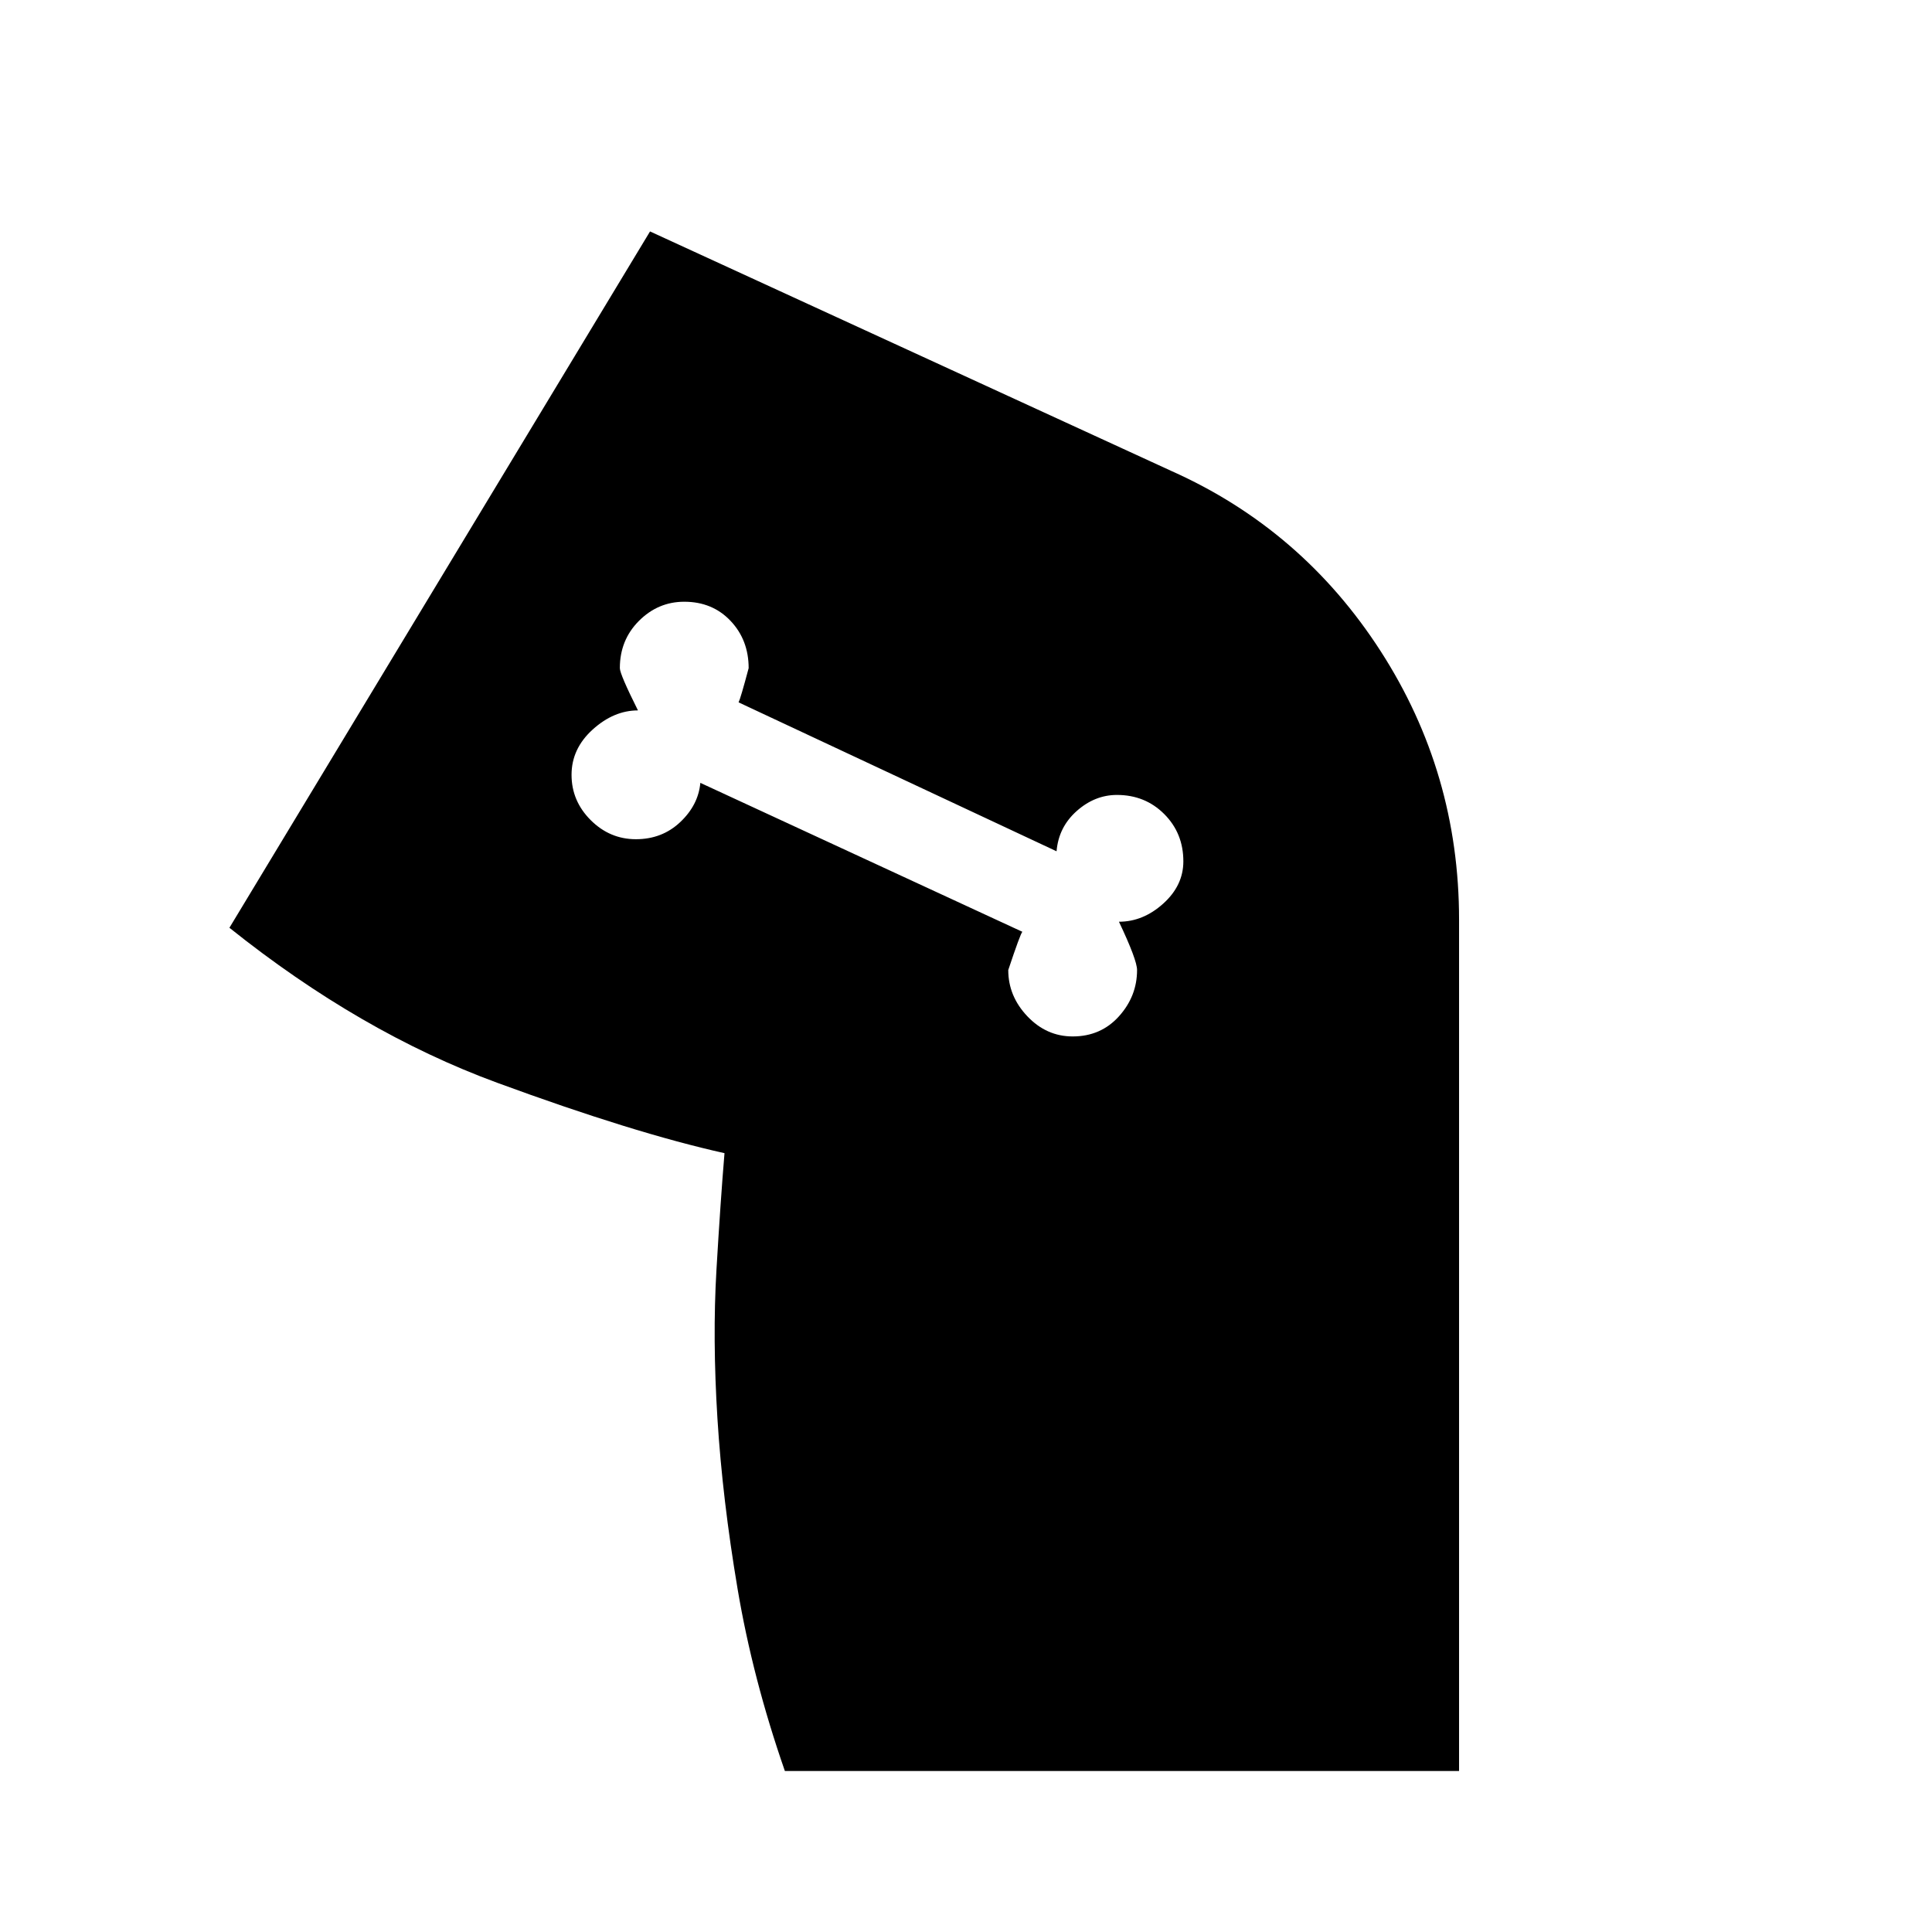 <svg xmlns="http://www.w3.org/2000/svg" width="48" height="48"><path d="M19.5 44q-.8-2.3-1.175-4.525-.375-2.225-.5-4.225-.125-2-.025-3.7.1-1.7.2-2.9 0-.05 0 0-2.25-.5-5.65-1.75-3.4-1.25-6.65-3.85l10.45-17.3L29.1 11.7q3.25 1.45 5.2 4.475 1.95 3.025 1.95 6.675V44zm7.15-18.25q.7 0 1.15-.5.45-.5.45-1.15 0-.25-.45-1.2.6 0 1.1-.45.5-.45.5-1.05 0-.7-.475-1.175-.475-.475-1.175-.475-.55 0-1 .4-.45.4-.5 1l-7.9-3.7q.05-.1.25-.85 0-.7-.45-1.175-.45-.475-1.15-.475-.65 0-1.125.475T15.4 16.6q0 .15.45 1.05-.6 0-1.125.475T14.2 19.25q0 .65.475 1.125t1.125.475q.65 0 1.1-.425.45-.425.5-.975l8 3.7q-.05.05-.35.95 0 .65.475 1.15.475.5 1.125.5z"/></svg>